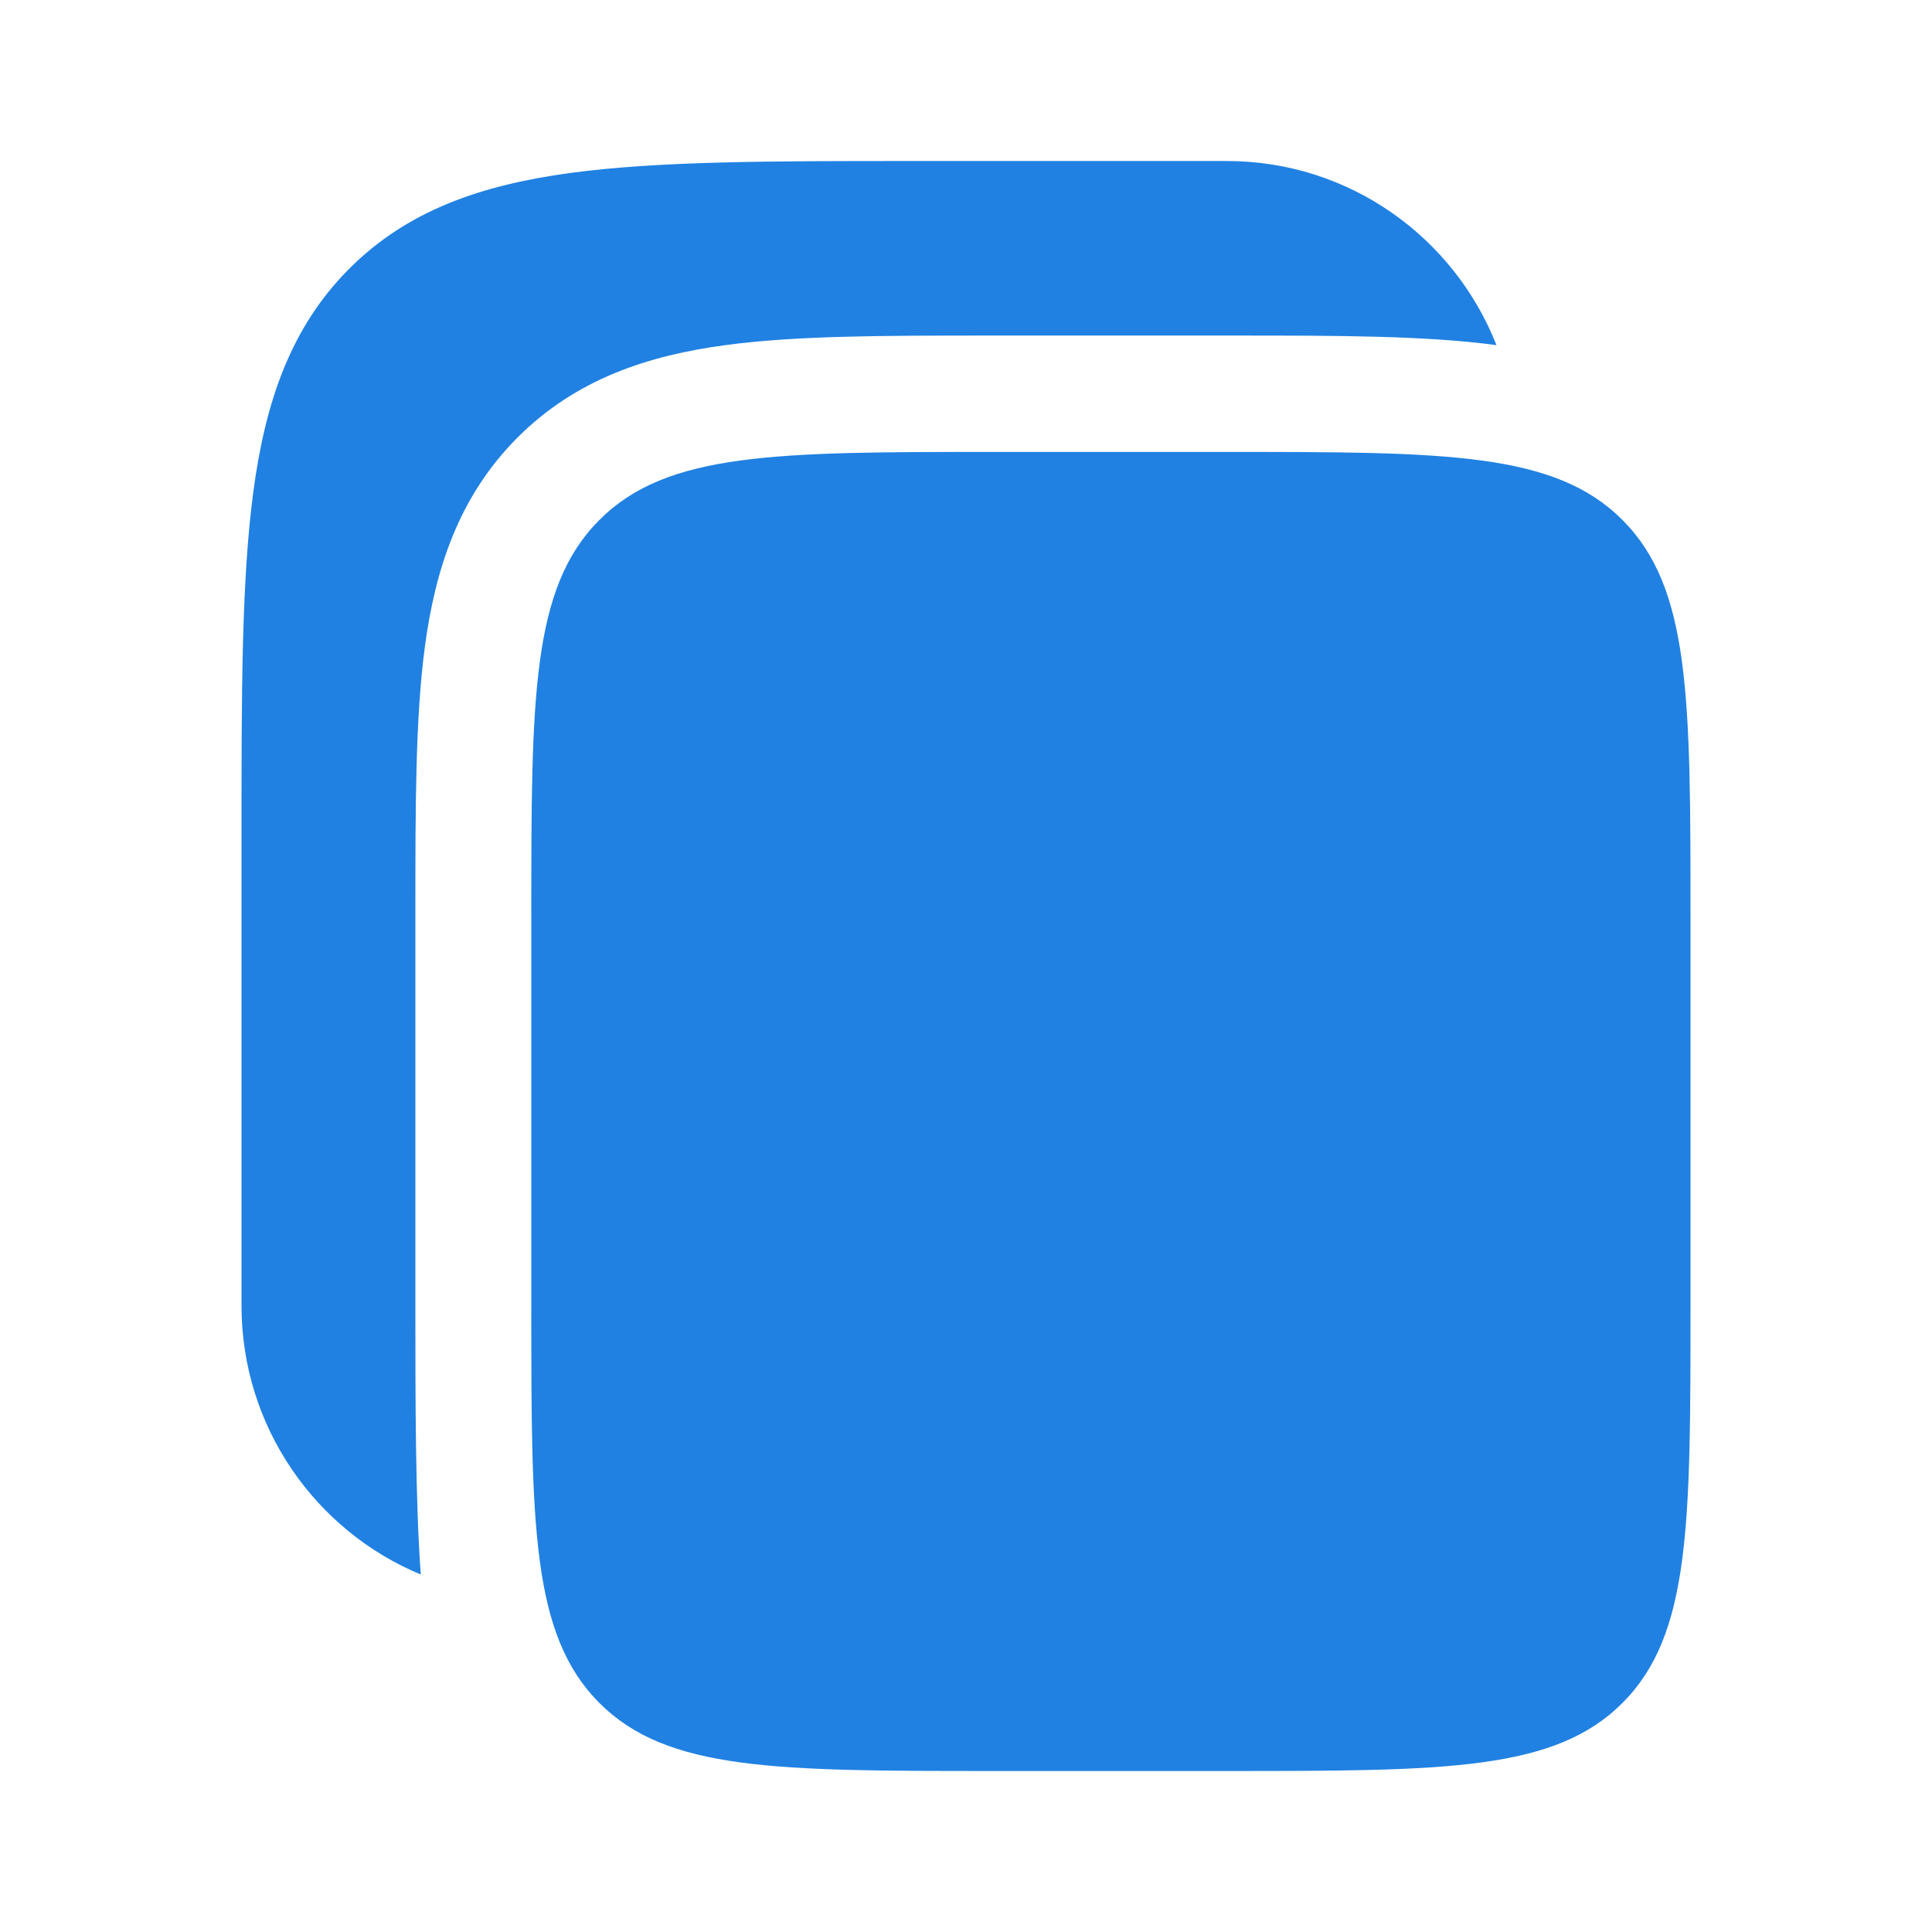 <svg height="200pt" viewBox="0 0 200 200" width="200pt" xmlns="http://www.w3.org/2000/svg"><g fill="#2081e2"><path d="m127 16.668h-32.453c-14.7 0-26.344 0-35.461 1.23-9.379 1.266-16.969 3.934-22.957 9.942-5.984 6.012-8.645 13.633-9.902 23.05-1.227 9.154-1.227 20.845-1.227 35.607v48.645c0 12.566 7.668 23.336 18.559 27.851-.559-7.579-.559-18.211-.559-27.059v-41.746c0-10.684 0-19.883.984-27.254 1.059-7.899 3.446-15.47 9.559-21.61 6.117-6.14 13.656-8.535 21.523-9.594 7.34-.992 16.508-.992 27.145-.992h25.578c10.637 0 19.785 0 27.125.992-4.39-11.164-15.234-19.062-27.914-19.062m0 0"/><path d="m55 94.977c0-22.715 0-34.075 7.031-41.133 7.028-7.059 18.344-7.059 40.969-7.059h24c22.629 0 33.941 0 40.973 7.059 7.027 7.058 7.027 18.418 7.027 41.133v40.164c0 22.718 0 34.074-7.027 41.132-7.032 7.059-18.344 7.059-40.973 7.059h-24c-22.625 0-33.941 0-40.969-7.059-7.031-7.058-7.031-18.413-7.031-41.132zm0 0"/></g></svg>